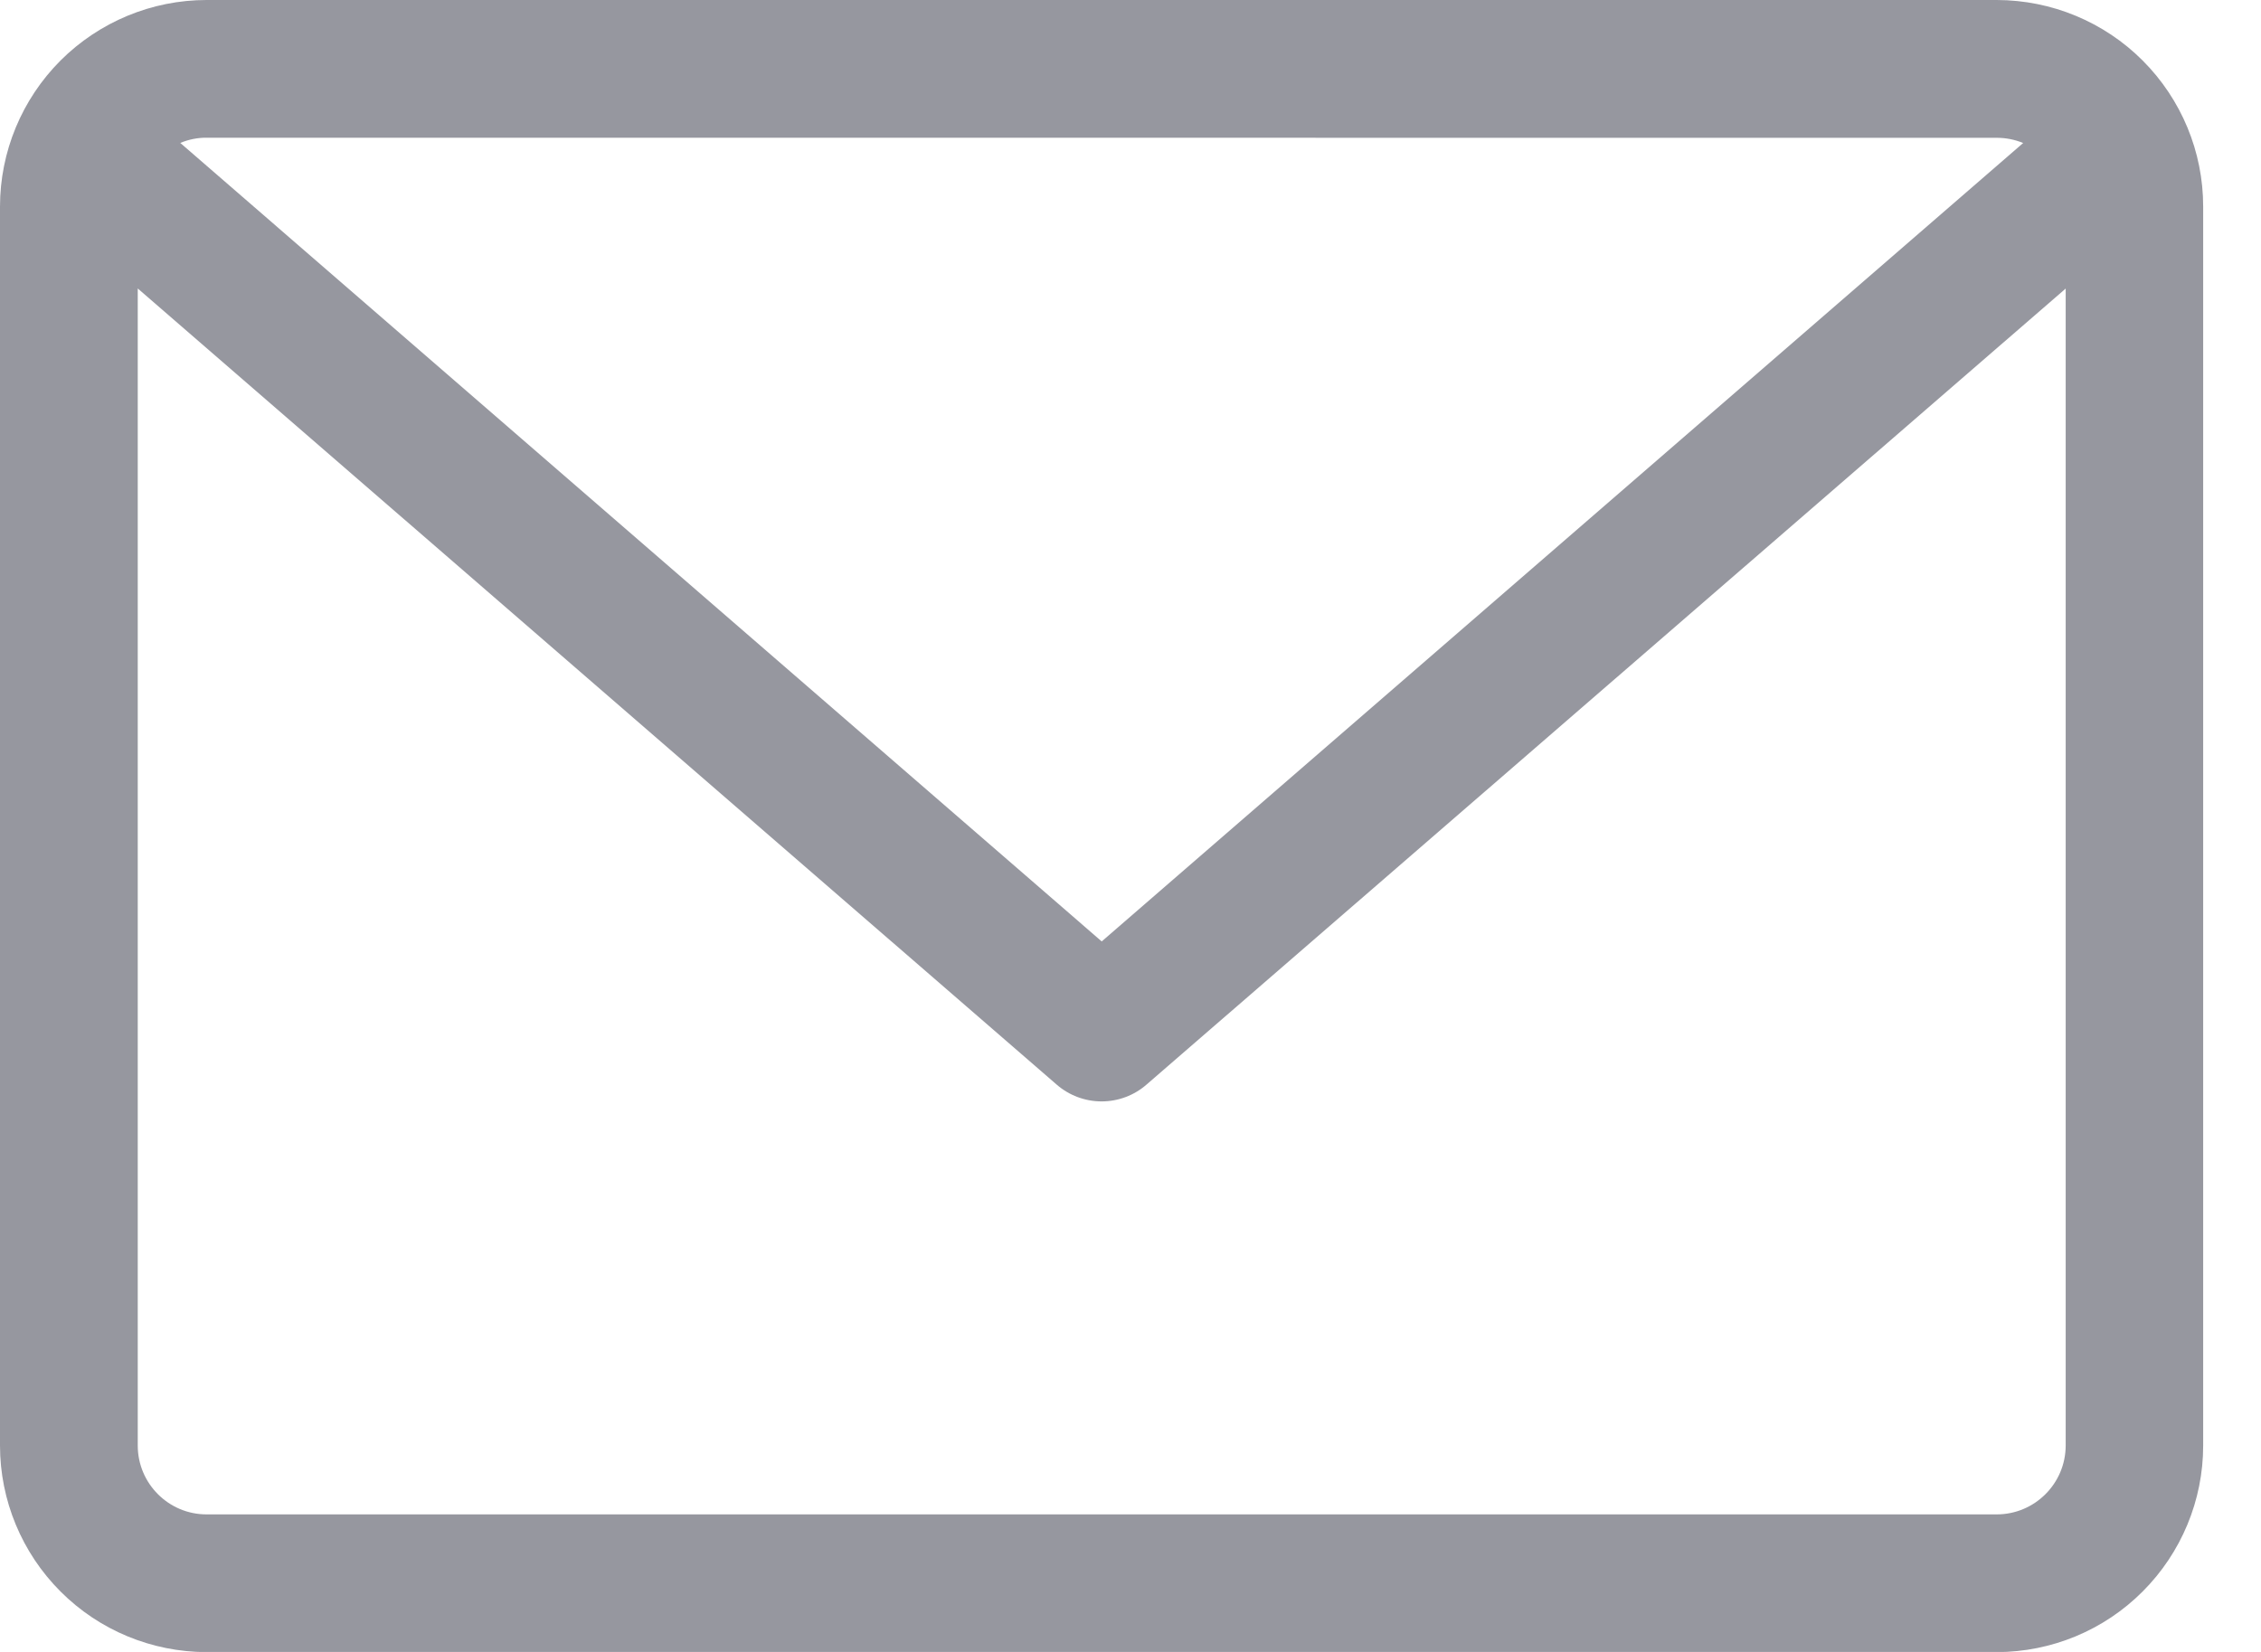 <svg width="26" height="19" viewBox="0 0 26 19" fill="none" xmlns="http://www.w3.org/2000/svg">
<path d="M25.335 2.375V16.627C25.335 17.256 25.084 17.86 24.639 18.305C24.194 18.751 23.591 19.001 22.961 19.002H2.375C1.745 19.001 1.141 18.751 0.696 18.305C0.251 17.86 0 17.256 0 16.626V2.376C0 1.746 0.251 1.142 0.696 0.696C1.142 0.251 1.746 0 2.376 0H22.961C23.591 0.001 24.195 0.251 24.64 0.697C25.085 1.143 25.335 1.746 25.335 2.375ZM2.376 1.584C2.272 1.583 2.169 1.604 2.073 1.644L12.669 10.828L23.265 1.645C23.169 1.605 23.066 1.585 22.962 1.585L2.376 1.584ZM23.754 16.627V3.319L13.186 12.473C13.043 12.599 12.858 12.668 12.668 12.668C12.477 12.668 12.293 12.599 12.149 12.473L1.584 3.318V16.626C1.584 17.063 1.939 17.418 2.375 17.418H22.961C23.398 17.418 23.753 17.063 23.754 16.627Z" fill="#96979F"/>
</svg>
